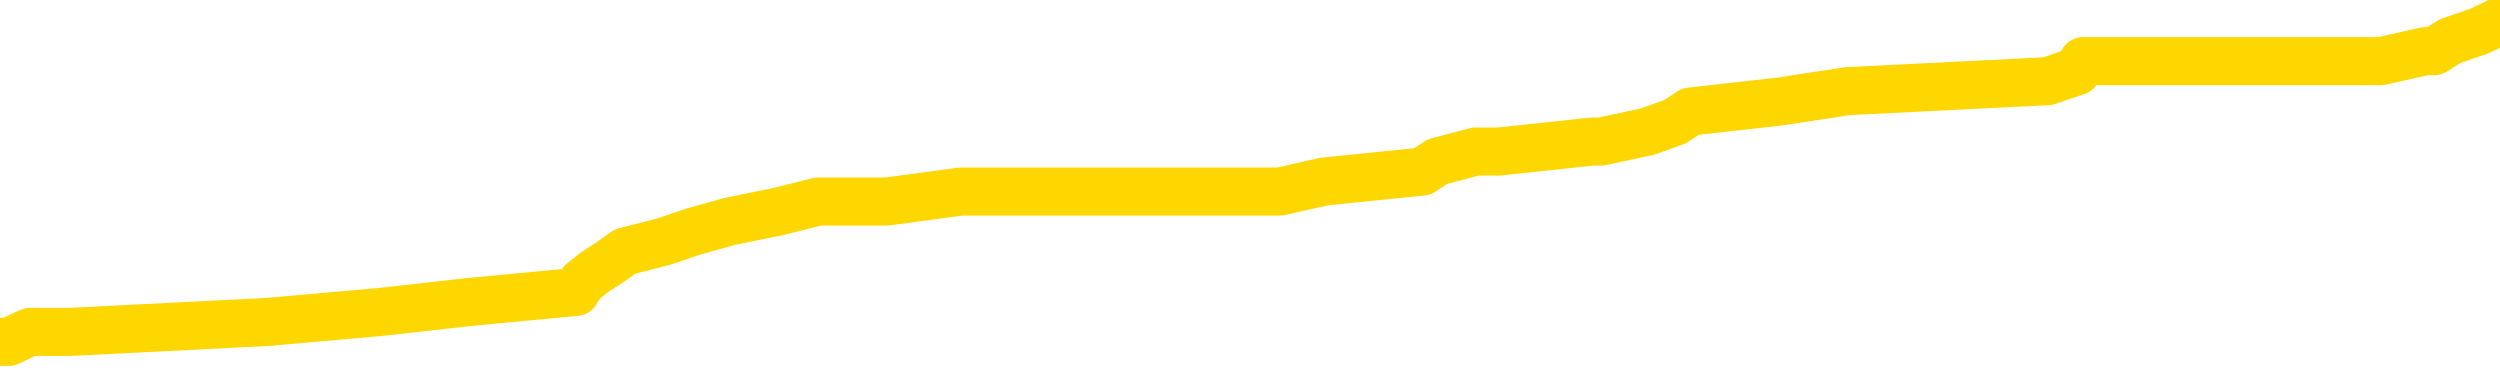 <svg xmlns="http://www.w3.org/2000/svg" version="1.1" viewBox="0 0 6500 1000">
	<path fill="none" stroke="gold" stroke-width="125" stroke-linecap="round" stroke-linejoin="round" d="M0 60441  L-810658 60441 L-810474 60415 L-809984 60363 L-809690 60336 L-809379 60284 L-809145 60258 L-809091 60206 L-809032 60154 L-808879 60128 L-808838 60076 L-808706 60050 L-808413 60024 L-807873 60024 L-807262 59998 L-807214 59998 L-806574 59972 L-806541 59972 L-806015 59972 L-805883 59946 L-805493 59893 L-805164 59841 L-805047 59789 L-804836 59737 L-804119 59737 L-803549 59711 L-803442 59711 L-803267 59685 L-803046 59633 L-802645 59607 L-802619 59555 L-801691 59502 L-801603 59450 L-801521 59398 L-801451 59346 L-801154 59320 L-801002 59268 L-799112 59294 L-799011 59294 L-798749 59294 L-798455 59320 L-798313 59268 L-798065 59268 L-798029 59242 L-797871 59216 L-797407 59164 L-797154 59138 L-796942 59086 L-796691 59059 L-796342 59033 L-795414 58981 L-795321 58929 L-794910 58903 L-793739 58851 L-792550 58825 L-792458 58773 L-792430 58721 L-792164 58669 L-791865 58616 L-791737 58564 L-791699 58512 L-790884 58512 L-790500 58538 L-789440 58564 L-789379 58564 L-789114 59086 L-788642 59581 L-788450 60076 L-788186 60571 L-787849 60545 L-787714 60519 L-787258 60493 L-786515 60467 L-786498 60441 L-786332 60389 L-786264 60389 L-785748 60363 L-784719 60363 L-784523 60336 L-784035 60310 L-783673 60284 L-783264 60284 L-782878 60310 L-781175 60310 L-781077 60310 L-781005 60310 L-780944 60310 L-780759 60284 L-780423 60284 L-779782 60258 L-779705 60232 L-779644 60232 L-779457 60206 L-779378 60206 L-779201 60180 L-779182 60154 L-778952 60154 L-778564 60128 L-777675 60128 L-777636 60102 L-777548 60076 L-777520 60024 L-776512 59998 L-776362 59946 L-776338 59919 L-776205 59893 L-776165 59867 L-774907 59841 L-774849 59841 L-774310 59815 L-774257 59815 L-774210 59815 L-773815 59789 L-773676 59763 L-773476 59737 L-773329 59737 L-773164 59737 L-772888 59763 L-772529 59763 L-771977 59737 L-771332 59711 L-771073 59659 L-770919 59633 L-770518 59607 L-770478 59581 L-770358 59555 L-770296 59581 L-770282 59581 L-770188 59581 L-769895 59555 L-769743 59450 L-769413 59398 L-769335 59346 L-769259 59320 L-769033 59242 L-768966 59190 L-768739 59138 L-768686 59086 L-768522 59059 L-767516 59033 L-767332 59007 L-766781 58981 L-766388 58929 L-765991 58903 L-765141 58851 L-765062 58825 L-764484 58799 L-764042 58799 L-763801 58773 L-763644 58773 L-763243 58721 L-763223 58721 L-762778 58695 L-762372 58669 L-762236 58616 L-762061 58564 L-761925 58512 L-761675 58460 L-760675 58434 L-760593 58408 L-760457 58382 L-760418 58356 L-759529 58330 L-759313 58304 L-758870 58278 L-758752 58252 L-758696 58225 L-758019 58225 L-757919 58199 L-757890 58199 L-756548 58173 L-756142 58147 L-756103 58121 L-755175 58095 L-755076 58069 L-754944 58043 L-754539 58017 L-754513 57991 L-754420 57965 L-754204 57939 L-753793 57887 L-752639 57835 L-752347 57782 L-752319 57730 L-751711 57704 L-751461 57652 L-751441 57626 L-750512 57600 L-750460 57548 L-750338 57522 L-750320 57470 L-750164 57444 L-749989 57391 L-749853 57365 L-749796 57339 L-749688 57313 L-749603 57287 L-749370 57261 L-749295 57235 L-748986 57209 L-748868 57183 L-748699 57157 L-748607 57131 L-748505 57131 L-748482 57105 L-748404 57105 L-748306 57053 L-747940 57027 L-747835 57001 L-747332 56974 L-746880 56948 L-746842 56922 L-746818 56896 L-746777 56870 L-746648 56844 L-746547 56818 L-746106 56792 L-745823 56766 L-745231 56740 L-745101 56714 L-744826 56662 L-744674 56636 L-744520 56610 L-744435 56557 L-744357 56531 L-744172 56505 L-744121 56505 L-744093 56479 L-744014 56453 L-743991 56427 L-743707 56375 L-743104 56323 L-742108 56297 L-741810 56271 L-741076 56245 L-740832 56219 L-740742 56193 L-740165 56167 L-739466 56140 L-738714 56114 L-738395 56088 L-738013 56036 L-737936 56010 L-737301 55984 L-737116 55958 L-737028 55958 L-736898 55958 L-736585 55932 L-736536 55906 L-736394 55880 L-736372 55854 L-735405 55828 L-734859 55802 L-734381 55802 L-734320 55802 L-733996 55802 L-733975 55776 L-733912 55776 L-733702 55750 L-733625 55724 L-733571 55697 L-733548 55671 L-733509 55645 L-733493 55619 L-732736 55593 L-732720 55567 L-731920 55541 L-731768 55515 L-730862 55489 L-730356 55463 L-730127 55411 L-730086 55411 L-729970 55385 L-729794 55359 L-729040 55385 L-728905 55359 L-728741 55333 L-728423 55307 L-728247 55254 L-727225 55202 L-727201 55150 L-726950 55124 L-726737 55072 L-726103 55046 L-725865 54994 L-725833 54942 L-725655 54890 L-725574 54837 L-725484 54811 L-725420 54759 L-724980 54707 L-724956 54681 L-724415 54655 L-724160 54629 L-723665 54603 L-722788 54577 L-722751 54551 L-722698 54525 L-722657 54499 L-722540 54473 L-722263 54446 L-722056 54394 L-721859 54342 L-721836 54290 L-721786 54238 L-721746 54212 L-721668 54186 L-721071 54134 L-721011 54108 L-720907 54082 L-720753 54056 L-720121 54029 L-719440 54003 L-719138 53951 L-718791 53925 L-718593 53899 L-718545 53847 L-718225 53821 L-717597 53795 L-717450 53769 L-717414 53743 L-717356 53717 L-717279 53665 L-717038 53665 L-716950 53639 L-716856 53612 L-716562 53586 L-716428 53560 L-716368 53534 L-716331 53482 L-716059 53482 L-715053 53456 L-714877 53430 L-714826 53430 L-714534 53404 L-714341 53352 L-714008 53326 L-713501 53300 L-712939 53248 L-712925 53195 L-712908 53169 L-712808 53117 L-712693 53065 L-712654 53013 L-712616 52987 L-712551 52987 L-712522 52961 L-712383 52987 L-712091 52987 L-712041 52987 L-711936 52987 L-711671 52961 L-711206 52935 L-711062 52935 L-711007 52883 L-710950 52857 L-710759 52831 L-710394 52805 L-710179 52805 L-709985 52805 L-709927 52805 L-709868 52752 L-709714 52726 L-709444 52700 L-709014 52831 L-708999 52831 L-708922 52805 L-708857 52778 L-708728 52596 L-708705 52570 L-708420 52544 L-708373 52518 L-708318 52492 L-707856 52466 L-707817 52466 L-707776 52440 L-707586 52414 L-707106 52388 L-706619 52362 L-706602 52335 L-706564 52309 L-706308 52283 L-706230 52231 L-706000 52205 L-705984 52153 L-705690 52101 L-705248 52075 L-704801 52049 L-704296 52023 L-704142 51997 L-703856 51971 L-703816 51918 L-703484 51892 L-703263 51866 L-702746 51814 L-702670 51788 L-702422 51736 L-702228 51684 L-702168 51658 L-701391 51632 L-701317 51632 L-701087 51606 L-701070 51606 L-701008 51580 L-700812 51554 L-700348 51554 L-700325 51528 L-700195 51528 L-698895 51528 L-698878 51528 L-698801 51501 L-698707 51501 L-698490 51501 L-698338 51475 L-698159 51501 L-698105 51528 L-697819 51554 L-697779 51554 L-697409 51554 L-696969 51554 L-696786 51554 L-696465 51528 L-696170 51528 L-695724 51475 L-695652 51449 L-695190 51397 L-694752 51371 L-694570 51345 L-693116 51293 L-692984 51267 L-692527 51215 L-692300 51189 L-691914 51137 L-691398 51084 L-690443 51032 L-689649 50980 L-688975 50954 L-688549 50902 L-688238 50876 L-688008 50798 L-687325 50720 L-687312 50641 L-687102 50537 L-687080 50511 L-686906 50459 L-685956 50433 L-685687 50381 L-684872 50355 L-684562 50303 L-684524 50277 L-684467 50224 L-683850 50198 L-683212 50146 L-681586 50120 L-680912 50094 L-680270 50094 L-680192 50094 L-680136 50094 L-680100 50094 L-680072 50068 L-679960 50016 L-679942 49990 L-679920 49964 L-679766 49938 L-679713 49886 L-679635 49860 L-679515 49833 L-679418 49807 L-679300 49781 L-679031 49729 L-678761 49703 L-678744 49651 L-678544 49625 L-678397 49573 L-678170 49547 L-678036 49521 L-677727 49495 L-677667 49469 L-677314 49416 L-676966 49390 L-676865 49364 L-676800 49312 L-676740 49286 L-676356 49234 L-675975 49208 L-675871 49182 L-675611 49156 L-675339 49104 L-675180 49078 L-675148 49052 L-675086 49026 L-674945 49000 L-674761 48973 L-674716 48947 L-674428 48947 L-674412 48921 L-674179 48921 L-674118 48895 L-674080 48895 L-673500 48869 L-673366 48843 L-673343 48739 L-673324 48556 L-673307 48348 L-673291 48139 L-673267 47931 L-673250 47775 L-673229 47592 L-673212 47410 L-673189 47305 L-673173 47201 L-673151 47123 L-673134 47071 L-673085 46993 L-673013 46915 L-672978 46784 L-672955 46680 L-672919 46576 L-672878 46471 L-672841 46419 L-672825 46315 L-672800 46237 L-672763 46185 L-672746 46107 L-672723 46054 L-672706 46002 L-672687 45950 L-672671 45898 L-672642 45820 L-672616 45742 L-672571 45716 L-672554 45664 L-672512 45637 L-672464 45585 L-672393 45533 L-672378 45481 L-672362 45429 L-672300 45403 L-672261 45377 L-672221 45351 L-672055 45325 L-671990 45299 L-671974 45273 L-671930 45221 L-671872 45194 L-671659 45168 L-671626 45142 L-671583 45116 L-671505 45090 L-670968 45064 L-670890 45038 L-670785 44986 L-670697 44960 L-670521 44934 L-670170 44908 L-670014 44882 L-669576 44856 L-669420 44830 L-669290 44804 L-668586 44751 L-668385 44725 L-667424 44673 L-666942 44647 L-666843 44647 L-666750 44621 L-666505 44595 L-666432 44569 L-665989 44517 L-665893 44491 L-665878 44465 L-665862 44439 L-665837 44413 L-665372 44387 L-665155 44360 L-665015 44334 L-664721 44308 L-664633 44282 L-664591 44256 L-664561 44230 L-664389 44204 L-664330 44178 L-664254 44152 L-664173 44126 L-664103 44126 L-663794 44100 L-663709 44074 L-663495 44048 L-663460 44022 L-662777 43996 L-662678 43970 L-662473 43943 L-662426 43917 L-662148 43891 L-662086 43865 L-662069 43813 L-661991 43787 L-661683 43735 L-661658 43709 L-661604 43657 L-661581 43631 L-661459 43605 L-661323 43553 L-661079 43526 L-660953 43526 L-660307 43500 L-660291 43500 L-660266 43500 L-660086 43448 L-660010 43422 L-659918 43396 L-659490 43370 L-659074 43344 L-658681 43292 L-658602 43266 L-658583 43240 L-658220 43214 L-657984 43188 L-657756 43162 L-657442 43136 L-657365 43109 L-657284 43057 L-657106 43005 L-657090 42979 L-656825 42927 L-656745 42901 L-656514 42875 L-656288 42849 L-655973 42849 L-655797 42823 L-655436 42823 L-655045 42797 L-654975 42745 L-654911 42719 L-654771 42666 L-654719 42640 L-654618 42588 L-654116 42562 L-653919 42536 L-653672 42510 L-653487 42484 L-653187 42458 L-653111 42432 L-652945 42380 L-652060 42354 L-652032 42302 L-651909 42249 L-651330 42223 L-651252 42197 L-650539 42197 L-650227 42197 L-650014 42197 L-649997 42197 L-649611 42197 L-649086 42145 L-648639 42119 L-648310 42093 L-648157 42067 L-647831 42067 L-647653 42041 L-647571 42041 L-647365 41989 L-647189 41963 L-646261 41937 L-645371 41911 L-645332 41885 L-645104 41885 L-644725 41859 L-643937 41832 L-643703 41806 L-643627 41780 L-643270 41754 L-642698 41702 L-642431 41676 L-642044 41650 L-641941 41650 L-641771 41650 L-641152 41650 L-640941 41650 L-640633 41650 L-640580 41624 L-640453 41598 L-640399 41572 L-640280 41546 L-639944 41494 L-638985 41468 L-638854 41415 L-638652 41389 L-638021 41363 L-637709 41337 L-637295 41311 L-637268 41285 L-637123 41259 L-636702 41233 L-635370 41233 L-635323 41207 L-635194 41155 L-635178 41129 L-634599 41077 L-634394 41051 L-634364 41025 L-634323 40998 L-634266 40972 L-634228 40946 L-634150 40920 L-634007 40894 L-633553 40868 L-633435 40842 L-633149 40816 L-632777 40790 L-632681 40764 L-632354 40738 L-631999 40712 L-631829 40686 L-631782 40660 L-631673 40634 L-631584 40608 L-631556 40581 L-631480 40529 L-631176 40503 L-631142 40451 L-631071 40425 L-630703 40399 L-630367 40373 L-630287 40373 L-630067 40347 L-629895 40321 L-629868 40295 L-629371 40269 L-628821 40217 L-627941 40191 L-627843 40138 L-627766 40112 L-627491 40086 L-627244 40034 L-627170 40008 L-627108 39956 L-626989 39930 L-626947 39904 L-626837 39878 L-626760 39826 L-626059 39800 L-625814 39774 L-625774 39747 L-625618 39721 L-625019 39721 L-624792 39721 L-624700 39721 L-624224 39721 L-623627 39669 L-623107 39643 L-623086 39617 L-622941 39591 L-622621 39591 L-622079 39591 L-621847 39591 L-621677 39591 L-621190 39565 L-620963 39539 L-620878 39513 L-620532 39487 L-620206 39487 L-619682 39461 L-619355 39435 L-618755 39409 L-618557 39357 L-618505 39330 L-618464 39304 L-618183 39278 L-617499 39226 L-617189 39200 L-617164 39148 L-616973 39122 L-616750 39096 L-616664 39070 L-616000 39018 L-615976 38992 L-615754 38940 L-615424 38913 L-615072 38861 L-614867 38835 L-614635 38783 L-614377 38757 L-614187 38705 L-614140 38679 L-613913 38653 L-613878 38627 L-613722 38601 L-613507 38575 L-613334 38549 L-613243 38523 L-612966 38497 L-612722 38470 L-612407 38444 L-611981 38444 L-611943 38444 L-611460 38444 L-611226 38444 L-611015 38418 L-610788 38392 L-610239 38392 L-609991 38366 L-609157 38366 L-609102 38340 L-609080 38314 L-608922 38288 L-608461 38262 L-608420 38236 L-608080 38184 L-607947 38158 L-607724 38132 L-607152 38106 L-606680 38080 L-606485 38053 L-606293 38027 L-606103 38001 L-606001 37975 L-605633 37949 L-605586 37923 L-605505 37897 L-604212 37871 L-604163 37845 L-603895 37845 L-603750 37845 L-603199 37845 L-603082 37819 L-603001 37793 L-602641 37767 L-602418 37741 L-602136 37715 L-601807 37663 L-601299 37636 L-601187 37610 L-601108 37584 L-600943 37558 L-600649 37558 L-600180 37558 L-599984 37584 L-599933 37584 L-599283 37558 L-599162 37532 L-598708 37532 L-598672 37506 L-598203 37480 L-598093 37454 L-598076 37428 L-597860 37428 L-597679 37402 L-597148 37402 L-596118 37402 L-595919 37376 L-595461 37350 L-594512 37298 L-594413 37272 L-594060 37219 L-593999 37193 L-593984 37167 L-593949 37141 L-593580 37115 L-593460 37089 L-593218 37063 L-593054 37037 L-592867 37011 L-592746 36985 L-591675 36933 L-590817 36907 L-590605 36855 L-590507 36829 L-590333 36776 L-590000 36750 L-589928 36724 L-589871 36698 L-589695 36698 L-589306 36672 L-589071 36646 L-588960 36620 L-588843 36594 L-587862 36568 L-587836 36542 L-587242 36490 L-587210 36490 L-587061 36464 L-586777 36438 L-585865 36438 L-584919 36438 L-584766 36412 L-584663 36412 L-584532 36385 L-584389 36359 L-584362 36333 L-584248 36307 L-584029 36281 L-583348 36255 L-583219 36229 L-582916 36203 L-582676 36151 L-582343 36125 L-581704 36099 L-581362 36047 L-581300 36021 L-581144 36021 L-580223 36021 L-579752 36021 L-579709 36021 L-579696 35995 L-579655 35968 L-579633 35942 L-579606 35916 L-579462 35890 L-579039 35864 L-578704 35864 L-578513 35838 L-578084 35838 L-577896 35812 L-577507 35760 L-576973 35734 L-576601 35708 L-576579 35708 L-576329 35682 L-576211 35656 L-576135 35630 L-575999 35604 L-575960 35578 L-575880 35551 L-575486 35525 L-574990 35499 L-574878 35447 L-574705 35421 L-574397 35395 L-573949 35369 L-573626 35343 L-573484 35291 L-573057 35239 L-572903 35187 L-572848 35135 L-572034 35108 L-572014 35082 L-571643 35056 L-571586 35056 L-570457 35030 L-570389 35030 L-569830 35004 L-569636 34978 L-569499 34952 L-569266 34926 L-568919 34900 L-568884 34848 L-568849 34822 L-568781 34770 L-568432 34744 L-568260 34718 L-567775 34691 L-567759 34665 L-567433 34639 L-567276 34613 L-566135 34561 L-566111 34535 L-565919 34483 L-565725 34457 L-565475 34431 L-565458 34405 L-564438 34379 L-564140 34353 L-564064 34327 L-563928 34274 L-563753 34248 L-563176 34196 L-562960 34170 L-562897 34144 L-562766 34118 L-562729 34066 L-562206 34040 L-562068 44308 L-562053 44308 L-562031 44308 L-562010 44308 L-561783 34014 L-561007 34014 L-560966 34014 L-560598 34014 L-560520 33988 L-560468 33962 L-559794 33936 L-559052 33910 L-558627 33910 L-558179 33884 L-557118 33857 L-556806 33805 L-556396 33805 L-556324 33779 L-555800 33779 L-555705 33779 L-555687 33779 L-555243 33753 L-555057 33701 L-554277 33649 L-553604 33623 L-553192 33545 L-552960 33493 L-552820 33467 L-552738 33414 L-552718 33388 L-552642 33388 L-552514 33362 L-552197 33388 L-551973 33388 L-551648 33362 L-551585 33362 L-551215 33362 L-551182 33362 L-550974 33362 L-550306 33362 L-550229 33362 L-550071 33310 L-549960 33310 L-549634 33284 L-549479 33258 L-549138 33258 L-549081 33206 L-548743 33154 L-548539 33128 L-548486 33076 L-547110 33050 L-546980 33023 L-546547 32997 L-546226 32971 L-545399 32919 L-545275 32893 L-544544 32841 L-544388 32789 L-544348 32763 L-544294 32737 L-544271 32711 L-544157 32685 L-543860 32659 L-543571 32633 L-543516 32606 L-543396 32580 L-543365 32554 L-543266 32528 L-542822 32528 L-542670 32502 L-541835 32502 L-541293 32476 L-540958 32476 L-540942 32450 L-540867 32424 L-540751 32398 L-540556 32372 L-540292 32346 L-539457 32320 L-539361 32294 L-538839 32268 L-538798 32242 L-538698 32216 L-537870 32216 L-537735 32189 L-537396 32189 L-536842 32163 L-536462 32137 L-536300 32111 L-535990 32085 L-535177 32059 L-534871 32033 L-534602 32033 L-534281 32033 L-533960 32059 L-533685 32059 L-532856 32007 L-532761 31981 L-532668 31903 L-532564 31825 L-532177 31746 L-531697 31694 L-531680 31668 L-531562 31642 L-531194 31590 L-531099 31564 L-530265 31512 L-530188 31486 L-529889 31460 L-529798 31434 L-529391 31382 L-529280 31329 L-528581 31303 L-528108 31277 L-528048 31251 L-527829 31199 L-527555 31173 L-527442 31147 L-526415 31121 L-526029 31095 L-526008 31069 L-525676 31043 L-525431 31017 L-524998 30991 L-524888 30965 L-524770 30939 L-524318 30886 L-523728 30860 L-523391 30834 L-521498 30808 L-521385 30756 L-521173 30730 L-519855 30704 L-519748 24840 L-519682 19054 L-519646 13712 L-519584 13712 L-519085 19523 L-518410 25257 L-518388 30548 L-518117 30495 L-517149 30495 L-516460 30469 L-516298 30443 L-515757 30417 L-515667 30391 L-514648 30365 L-513700 30313 L-513335 30339 L-513232 30365 L-512644 30365 L-512584 30365 L-512484 30339 L-512044 30287 L-511936 30261 L-511494 30235 L-510495 30157 L-510238 30078 L-510135 30000 L-510005 29948 L-509639 29896 L-509058 29844 L-509027 29818 L-508711 29792 L-506728 29766 L-506613 29740 L-506545 29740 L-506186 29714 L-504568 29688 L-504390 29688 L-504246 29688 L-503423 29714 L-503370 29740 L-503316 29740 L-502882 29740 L-501901 29766 L-501828 29766 L-500743 29740 L-500530 29740 L-499814 29688 L-499425 29661 L-499206 29609 L-498887 29557 L-498393 29505 L-498265 29479 L-498037 29427 L-497804 29375 L-497745 29349 L-497455 29323 L-497183 29271 L-496153 29244 L-494488 29218 L-494069 29192 L-493932 29166 L-493776 29166 L-493471 29140 L-493242 29088 L-493084 29062 L-492925 29010 L-492756 28958 L-492708 28932 L-492655 28906 L-492633 28906 L-492247 28880 L-491997 28880 L-491727 28880 L-491566 28880 L-491476 28880 L-489818 28880 L-489652 28906 L-489273 28880 L-488813 28880 L-488203 28827 L-487110 28801 L-486679 28775 L-486647 28749 L-486585 28723 L-486568 28697 L-484864 28671 L-484822 28645 L-484355 28619 L-484169 28593 L-484136 28541 L-483541 28515 L-483491 28489 L-483169 28463 L-483118 28437 L-482907 28410 L-482889 28384 L-482623 28332 L-482570 28306 L-482101 28280 L-481591 28228 L-481513 28228 L-481218 28202 L-481202 28176 L-481163 28150 L-481092 28124 L-480935 28098 L-479989 28098 L-479932 28098 L-479411 28098 L-479219 28072 L-479118 28072 L-478892 28046 L-478382 28046 L-477994 28749 L-477925 28749 L-477576 28723 L-477220 28697 L-476091 27941 L-476039 27889 L-475813 27863 L-475779 27837 L-475654 27785 L-475556 27785 L-475291 27785 L-474551 27811 L-473972 27811 L-473679 27811 L-472973 27811 L-472794 27785 L-472771 27785 L-472135 27759 L-471824 27733 L-471427 27733 L-471398 27707 L-471377 27681 L-471223 27655 L-470538 27655 L-470521 27655 L-470181 27655 L-469909 27629 L-469871 27603 L-469815 27550 L-469793 27524 L-469721 27498 L-469389 27472 L-469283 27446 L-469255 27394 L-469056 27368 L-468904 27342 L-468036 27316 L-467473 27264 L-467457 27264 L-467356 27238 L-467254 27264 L-467107 27264 L-467029 27264 L-466991 27238 L-466936 27212 L-466862 27186 L-466717 27160 L-466236 27160 L-465831 27133 L-464965 27160 L-464945 27160 L-464687 27160 L-464610 27160 L-464581 27133 L-464571 27081 L-464554 27055 L-464261 27029 L-464221 27003 L-464149 26977 L-464076 26951 L-463871 26925 L-463711 26847 L-463409 26769 L-463332 26664 L-463315 26586 L-463099 26534 L-462867 26534 L-462758 26560 L-462388 26586 L-462230 26586 L-461998 26586 L-461830 26586 L-461684 26560 L-461552 26534 L-460277 26482 L-459873 26430 L-459812 26404 L-459696 26352 L-459271 26326 L-459255 26273 L-459193 26247 L-458920 26195 L-458807 26169 L-458525 26117 L-458248 26091 L-457823 26039 L-457800 26013 L-457722 25987 L-457597 25961 L-457010 25935 L-456619 25909 L-456283 25882 L-455694 25856 L-455592 25856 L-455421 25830 L-455285 25830 L-454458 25804 L-453272 25778 L-453236 25752 L-453181 25752 L-452960 25726 L-452755 25726 L-452600 25726 L-452344 25700 L-452267 25674 L-451725 25648 L-451688 25622 L-451439 25596 L-451052 25570 L-450226 25544 L-449868 25518 L-449558 25518 L-449300 25492 L-449076 25465 L-448670 25439 L-448553 25413 L-448370 25387 L-448317 25387 L-448128 25361 L-447957 25335 L-447929 25309 L-447648 25283 L-447338 25257 L-447200 25231 L-446890 25205 L-446696 25205 L-446681 25179 L-445961 25179 L-445828 25127 L-445530 25101 L-445440 25075 L-444839 25075 L-444801 25048 L-444722 25022 L-444102 24996 L-443950 24944 L-443910 24918 L-443599 24892 L-443407 24866 L-443214 24814 L-443159 24762 L-442850 24736 L-442798 24710 L-442743 24736 L-442717 24736 L-442593 24736 L-441782 24710 L-441706 24684 L-441165 24658 L-440896 24632 L-440237 24605 L-439329 24579 L-439088 24553 L-438555 24527 L-438338 24501 L-437231 24527 L-437181 24527 L-436405 24527 L-435857 24501 L-435746 24475 L-435593 24423 L-435538 24397 L-435373 24371 L-434995 24345 L-434548 24319 L-434493 24293 L-434339 24267 L-433659 24241 L-433439 24215 L-432921 24188 L-432072 24136 L-432056 24110 L-430265 24084 L-429710 24058 L-429593 24032 L-428587 24006 L-428551 23980 L-428318 23980 L-428226 23980 L-428186 23980 L-427854 23954 L-427502 23928 L-427237 23876 L-426950 23850 L-426639 23798 L-426385 23745 L-426291 23719 L-425801 23693 L-425594 23667 L-425028 23641 L-424914 23667 L-424563 23641 L-424511 23641 L-424471 23641 L-423868 23589 L-423134 23537 L-422553 23485 L-422317 23433 L-421777 23354 L-421624 23302 L-421122 23276 L-420913 23224 L-420890 23224 L-420831 23198 L-419868 23198 L-419691 23172 L-419249 23146 L-419225 23094 L-419070 23068 L-418988 23068 L-418838 23094 L-418191 23094 L-418141 23068 L-417021 23042 L-416037 23016 L-415976 22990 L-415255 22964 L-414390 22937 L-414011 22911 L-413792 22911 L-413033 22885 L-412981 22859 L-412672 22807 L-411820 22807 L-411627 22781 L-411450 22755 L-411226 22755 L-411099 22729 L-410907 22729 L-410675 22703 L-410505 22729 L-410219 22703 L-409939 22703 L-409856 22677 L-409686 22651 L-409669 22599 L-409515 22573 L-409476 22547 L-408701 22520 L-408624 22520 L-408392 22468 L-407965 22442 L-407620 22416 L-407036 22390 L-406768 22390 L-406509 22390 L-406379 22338 L-406363 22312 L-406249 22286 L-406225 22260 L-405991 22234 L-405955 22208 L-404639 22208 L-404583 22182 L-403904 22130 L-403332 22130 L-403206 22130 L-403053 22130 L-402976 22130 L-402664 22077 L-402392 22051 L-402302 21999 L-402201 21999 L-401273 21973 L-401197 21973 L-400833 21973 L-400808 21947 L-400772 21921 L-399996 21869 L-399904 21843 L-399764 21817 L-399362 21791 L-399101 21791 L-398857 21817 L-398643 21791 L-398563 21791 L-398486 21791 L-398410 21791 L-398223 21817 L-398157 21817 L-397907 21817 L-397852 21791 L-397714 21765 L-397635 21713 L-397522 21686 L-397298 21660 L-397134 21634 L-397093 21608 L-396924 21582 L-396553 21556 L-396538 21530 L-396422 21504 L-395701 21478 L-395665 21452 L-395532 21452 L-395184 21426 L-394773 21426 L-394736 21426 L-394658 21400 L-394620 21374 L-394255 21348 L-394051 21322 L-394036 21296 L-393691 21270 L-393342 21270 L-393016 21270 L-392915 21243 L-392762 21243 L-392567 21217 L-392336 21217 L-392243 21217 L-392088 21217 L-392011 21217 L-391970 21191 L-391856 21165 L-391833 21139 L-391582 21139 L-391444 21087 L-390866 21009 L-390038 20957 L-389550 20905 L-389428 20879 L-389390 20853 L-389377 20826 L-389225 20774 L-389124 20722 L-388891 20696 L-388501 20644 L-388196 20618 L-388181 20592 L-388010 20566 L-387771 20514 L-387175 20514 L-386571 20488 L-386532 20488 L-386491 20488 L-386338 20462 L-386285 20436 L-386222 20409 L-386154 20383 L-386100 20331 L-386074 20305 L-386028 20279 L-385933 20227 L-385796 20201 L-385643 20175 L-385511 20149 L-385470 20149 L-385434 20123 L-385372 20097 L-385099 20045 L-384784 20019 L-384743 19966 L-384658 19940 L-384481 19914 L-384244 19888 L-383886 19862 L-383856 19836 L-383287 19810 L-383164 19784 L-382928 19758 L-382905 19758 L-382624 19732 L-382339 19732 L-382083 19732 L-381511 19706 L-381214 19680 L-381138 19654 L-380439 19628 L-380362 19602 L-380327 19575 L-380300 19549 L-380249 19497 L-380055 19471 L-379915 19419 L-379879 19393 L-379839 19367 L-379243 19341 L-379011 19315 L-378727 19497 L-378673 19654 L-378599 19836 L-378521 19992 L-378285 19940 L-378041 19914 L-377905 19888 L-377799 19862 L-377719 19836 L-377332 19784 L-377205 19758 L-377052 19732 L-377015 19706 L-376869 19680 L-376647 19654 L-376473 19628 L-376404 19602 L-375583 19549 L-375567 19549 L-375272 19523 L-374484 19497 L-374174 19497 L-374028 19471 L-373800 19445 L-373599 19393 L-372662 19367 L-372626 19341 L-372603 19315 L-372562 19263 L-372294 19237 L-371697 19211 L-371633 19185 L-371598 19158 L-371581 19132 L-370886 19132 L-370685 19132 L-370653 19132 L-370319 19132 L-370212 19106 L-369587 19054 L-369083 19028 L-369045 18976 L-368603 18976 L-368507 18950 L-368348 18950 L-368035 18950 L-368023 18950 L-367583 18976 L-367101 19002 L-366972 19002 L-366652 19002 L-366583 18976 L-366279 18976 L-366103 18950 L-365910 18924 L-365667 18872 L-365469 18820 L-365444 18768 L-364865 18741 L-364795 18715 L-364386 18689 L-364331 18663 L-364285 18637 L-363921 18611 L-363775 18585 L-363570 18559 L-363473 18559 L-363318 18533 L-363257 18507 L-363109 18455 L-363009 18429 L-362452 18429 L-362429 18481 L-362257 18507 L-361715 18533 L-361655 18533 L-361601 18481 L-361572 18429 L-361501 18403 L-361484 18351 L-361421 18324 L-361385 18272 L-361230 18246 L-360904 18220 L-360338 18194 L-360324 18168 L-360262 18116 L-360160 18064 L-360114 18064 L-359871 18038 L-359449 18038 L-359294 18038 L-357553 17986 L-357011 17960 L-356068 17934 L-355658 17908 L-355117 17855 L-354921 17829 L-354752 17803 L-354456 17777 L-354342 17751 L-354327 17751 L-354172 17725 L-354032 17699 L-353955 17647 L-353824 17647 L-353476 17647 L-353105 17673 L-352507 17673 L-352331 17673 L-352175 17647 L-351906 17621 L-351754 17621 L-351463 17699 L-351440 17751 L-351357 17803 L-351129 17855 L-350430 17829 L-350303 17803 L-349872 17777 L-349777 17751 L-348573 17751 L-348523 17725 L-348230 17725 L-347827 17699 L-347551 17647 L-347532 17621 L-347414 17595 L-347338 17569 L-347156 17543 L-346676 17517 L-346225 17464 L-345815 17438 L-345784 17412 L-345366 17386 L-345252 17386 L-345134 17386 L-345119 17386 L-344924 17360 L-344903 17308 L-344670 17282 L-344227 17256 L-343908 17204 L-343443 17204 L-343278 17178 L-343123 17152 L-342967 17152 L-342513 17152 L-342194 17152 L-342139 17178 L-341768 17178 L-341731 17204 L-341404 17204 L-341287 17178 L-341189 17152 L-340863 17100 L-340476 17074 L-340215 17047 L-339856 16995 L-339600 16969 L-337430 16943 L-337380 16917 L-337358 16891 L-336946 16891 L-336885 16891 L-336815 16917 L-336584 16917 L-336273 16891 L-335970 16839 L-335926 16813 L-335618 16787 L-335485 16761 L-335268 16735 L-334556 16709 L-334401 16709 L-334262 16683 L-334114 16683 L-334093 16683 L-333898 16657 L-333873 16630 L-333782 16604 L-333760 16578 L-333744 16552 L-333643 16526 L-332715 16500 L-332257 16500 L-331165 16448 L-330742 16448 L-330339 16422 L-330300 16396 L-330046 16370 L-329272 16318 L-329255 16292 L-329231 16266 L-329038 16240 L-328302 16213 L-328032 16187 L-327992 16161 L-327593 16109 L-327568 16083 L-326779 16057 L-326099 16031 L-324728 16005 L-324458 15979 L-324409 15953 L-323872 15901 L-323839 15875 L-323737 15823 L-323413 15796 L-323334 15770 L-323065 15770 L-322152 15744 L-322013 15744 L-321765 15692 L-321219 15692 L-320797 15666 L-320604 15640 L-320589 15640 L-320451 15588 L-320357 15562 L-320230 15536 L-319970 15510 L-319945 15458 L-319853 15432 L-319543 15406 L-319483 15379 L-319366 15379 L-319016 15379 L-318206 15379 L-317974 15327 L-317145 15327 L-316913 15275 L-316697 15249 L-316178 15249 L-315540 15223 L-315124 15197 L-314801 15171 L-314321 15145 L-313895 15145 L-313834 15119 L-313485 15119 L-313445 15093 L-313431 15067 L-313332 15015 L-313286 15015 L-312801 14989 L-311999 14989 L-311665 14989 L-310584 14962 L-310104 14936 L-310081 14910 L-309941 14884 L-309385 14858 L-308688 14832 L-308379 14806 L-308157 14780 L-308053 14754 L-307950 14702 L-307279 14676 L-307185 14650 L-307163 14650 L-307086 14624 L-306908 14624 L-306736 14624 L-306555 14598 L-306542 14572 L-306465 14545 L-306301 14519 L-305786 14493 L-305770 14467 L-305630 14467 L-305267 14441 L-305243 14441 L-305113 14415 L-305088 14389 L-304726 14363 L-304200 14311 L-304107 14285 L-303891 14233 L-303797 14207 L-303773 14181 L-303309 14155 L-303231 14155 L-302830 14129 L-302379 14129 L-301127 14102 L-301089 14076 L-300657 14050 L-300624 14024 L-299905 13998 L-299729 13972 L-299593 13946 L-299287 13920 L-299232 13894 L-299207 13842 L-299191 13790 L-299016 13764 L-298826 13738 L-298319 13738 L-297945 13529 L-297607 13295 L-297568 13086 L-296849 12904 L-296755 12878 L-296717 12851 L-296175 12851 L-296152 12825 L-295749 12799 L-295324 12773 L-295053 12773 L-294873 12747 L-294627 12695 L-294604 12669 L-294547 12617 L-293931 12591 L-293428 12565 L-293041 12565 L-292422 12591 L-292206 12591 L-292051 12617 L-290758 12565 L-290659 12539 L-290217 12487 L-289885 12461 L-289585 12408 L-289343 12382 L-288608 12330 L-288029 12304 L-287199 12278 L-287099 12252 L-286541 12226 L-286403 12200 L-284761 12174 L-284700 12174 L-284607 12174 L-283640 12174 L-283462 12148 L-283175 12148 L-282957 12148 L-282879 12122 L-282608 12122 L-282492 12096 L-282339 12070 L-282029 12044 L-281951 12017 L-281860 12017 L-281782 11991 L-281666 11991 L-281487 11965 L-281395 11939 L-281357 11913 L-280854 11913 L-280635 11887 L-280506 11887 L-280351 11861 L-280296 11835 L-280171 11835 L-279786 11809 L-279278 11783 L-279206 11757 L-278725 11731 L-278648 11705 L-278548 11705 L-278315 11679 L-277850 11679 L-277620 11679 L-277604 11679 L-277372 11679 L-277217 11679 L-277155 11679 L-276962 11653 L-276691 11600 L-275940 11574 L-274987 11574 L-274951 11548 L-274726 11548 L-274286 11548 L-274005 11496 L-273657 11470 L-272588 11444 L-271660 11444 L-271529 11444 L-271483 11444 L-271413 11418 L-271258 11418 L-271181 11366 L-271007 11314 L-270573 11262 L-270369 11236 L-270308 11183 L-269726 11157 L-269572 11105 L-269456 11079 L-269415 11053 L-269246 11027 L-269109 11001 L-268898 10949 L-268821 10923 L-268797 10897 L-268589 10845 L-268179 10819 L-268154 10793 L-267931 10767 L-267786 10740 L-267751 10714 L-267738 10688 L-267715 10662 L-267482 10636 L-267296 10610 L-267079 10584 L-267054 10558 L-266365 10532 L-266261 10506 L-266225 10480 L-266205 10454 L-266011 10428 L-265957 10402 L-265841 10350 L-265759 10350 L-265648 10323 L-265334 10297 L-264874 10271 L-264619 10245 L-264385 10193 L-264255 10167 L-263903 10141 L-263843 10115 L-263691 10089 L-263119 10037 L-263032 10011 L-262879 9959 L-262583 9906 L-262213 9854 L-261910 9802 L-261833 9776 L-261428 9750 L-261260 9750 L-261116 9750 L-260576 9750 L-260515 9750 L-260500 9698 L-260333 9672 L-260128 9646 L-260053 9646 L-259960 9620 L-259550 9594 L-259535 9568 L-259511 9568 L-259318 9542 L-259241 9776 L-259071 10011 L-259009 10219 L-258993 10454 L-258479 10428 L-258257 10402 L-257638 10350 L-257385 10323 L-257191 10297 L-257152 10271 L-257078 10271 L-257013 10271 L-256362 10271 L-256324 10297 L-256149 10297 L-256084 10297 L-255409 10297 L-255020 10245 L-254759 10219 L-254521 10193 L-254443 10141 L-254428 10089 L-254225 10063 L-253855 10011 L-253629 9985 L-252994 9959 L-252974 9959 L-252587 9933 L-252493 9933 L-252435 9906 L-252159 9880 L-251849 9880 L-251772 9854 L-250921 9880 L-250578 10011 L-250141 10167 L-249707 10297 L-249212 10428 L-249063 10402 L-248794 10428 L-247556 10454 L-247500 10506 L-245736 10532 L-245546 10506 L-244536 10480 L-244385 10454 L-244009 10506 L-243688 10558 L-243083 10610 L-243013 10662 L-242836 10636 L-242007 10610 L-241869 10584 L-241482 10558 L-241298 10532 L-241254 10506 L-241134 10480 L-240924 10454 L-240477 10402 L-240128 10376 L-239996 10350 L-239587 10323 L-239237 10323 L-238952 10297 L-238758 10271 L-238604 10271 L-238440 10245 L-238372 10219 L-238272 10219 L-238038 10193 L-237922 10193 L-237869 10167 L-237327 10167 L-236862 10141 L-235680 10141 L-235547 10141 L-235522 10141 L-235470 10141 L-234802 10141 L-233767 10089 L-233574 10063 L-233394 10037 L-233242 10037 L-233202 10011 L-233187 10011 L-233125 9985 L-232800 9959 L-231639 9933 L-231446 9906 L-231269 9880 L-230155 9854 L-229295 9828 L-229189 9828 L-228715 9802 L-228522 9802 L-226201 9776 L-226123 9750 L-226002 9698 L-225968 9672 L-225930 9620 L-225836 9542 L-225620 9489 L-225039 9437 L-224653 9411 L-223880 9385 L-223802 9359 L-223104 9359 L-222563 9359 L-222522 9333 L-222392 9333 L-221928 9307 L-221889 9281 L-221755 9255 L-221386 9229 L-221357 9203 L-221207 9203 L-220806 9177 L-218982 9203 L-218175 9177 L-217456 9177 L-217440 9177 L-217126 9125 L-216564 9099 L-216063 9072 L-215544 9046 L-215523 9020 L-213779 8994 L-213610 8968 L-213414 8942 L-212520 8916 L-212002 8864 L-211791 8838 L-211533 8812 L-210824 8786 L-209873 8760 L-209215 8734 L-209176 8682 L-208889 8655 L-208807 8629 L-208712 8629 L-208580 8603 L-208502 8603 L-207767 8603 L-207430 8577 L-207380 8603 L-207125 8603 L-206839 8577 L-206413 8577 L-205833 8551 L-205574 8551 L-205422 8525 L-205175 8525 L-205137 8525 L-204339 8499 L-204302 8473 L-204125 8473 L-203715 8421 L-203487 8421 L-203410 8421 L-203279 8421 L-203163 8395 L-202815 8369 L-202752 8343 L-202599 8317 L-201858 8291 L-201747 8265 L-201577 8238 L-201538 8212 L-201243 8212 L-200842 8212 L-200665 8212 L-200571 8212 L-200261 8186 L-199460 8160 L-199002 8108 L-198482 8082 L-197993 8056 L-197297 8030 L-196251 8004 L-195982 8004 L-195928 7978 L-195768 7978 L-195516 7978 L-195270 7952 L-195191 7926 L-194977 7874 L-194665 7848 L-194201 7795 L-194187 7769 L-193891 7769 L-193877 7743 L-192886 7717 L-192214 7691 L-191879 7639 L-191263 7639 L-191126 7613 L-190487 7587 L-190357 7561 L-189406 7509 L-189306 7457 L-188747 7431 L-188338 7431 L-187910 7431 L-187819 7405 L-186984 7405 L-186620 7405 L-186581 7431 L-186449 7457 L-186272 7457 L-186055 7457 L-186002 7431 L-185845 7378 L-185592 7352 L-184492 7326 L-184414 7300 L-184195 7274 L-184064 7222 L-184028 7196 L-183834 7170 L-183735 7144 L-183251 7118 L-182967 7092 L-182806 7066 L-182711 7014 L-182440 6988 L-182170 6961 L-182154 6857 L-182016 6779 L-181877 6701 L-181551 6597 L-181242 6544 L-181201 6518 L-181125 6466 L-181010 6440 L-180159 6388 L-179833 6362 L-179502 6336 L-179369 6336 L-179153 6336 L-179136 6336 L-178456 6336 L-178363 6284 L-178339 6258 L-178324 6206 L-178285 6180 L-177873 6127 L-177604 6101 L-177564 6075 L-177195 6075 L-176986 6049 L-175903 6049 L-175887 6023 L-175858 5997 L-175838 5997 L-175461 5945 L-175206 5919 L-174958 5867 L-174818 5815 L-174686 5789 L-174354 5763 L-174262 5737 L-174201 5710 L-173642 5684 L-173581 5658 L-173425 5632 L-173231 5606 L-173039 5580 L-173023 5554 L-172985 5528 L-172946 5502 L-172675 5476 L-172552 5450 L-172520 5424 L-172420 5424 L-172264 5424 L-172123 5424 L-171839 5398 L-171514 5398 L-170818 5372 L-170795 5372 L-170286 5372 L-169440 5372 L-169077 5346 L-168922 5320 L-168318 5320 L-168148 5320 L-168087 5320 L-168032 5293 L-166977 5267 L-166958 5267 L-166052 5267 L-166031 5267 L-165864 5241 L-165622 5241 L-165572 5215 L-165517 5163 L-165379 5137 L-165340 5111 L-164412 5085 L-164356 5085 L-164235 5085 L-164163 5085 L-164047 5085 L-163869 5111 L-162886 5085 L-162747 5085 L-162629 5033 L-162335 4981 L-162087 4955 L-162051 4929 L-161996 4955 L-161974 4955 L-161841 4955 L-161762 4955 L-161625 4929 L-161002 4929 L-160835 4903 L-160371 4903 L-160194 4850 L-160178 4824 L-160118 4798 L-160001 4772 L-159519 4746 L-158823 4720 L-158450 4694 L-158281 4668 L-157315 4642 L-157160 4616 L-156982 4616 L-156890 4590 L-156634 4590 L-156464 4590 L-155817 4564 L-155806 4564 L-155226 4538 L-155087 4538 L-155032 4486 L-154297 4459 L-154258 4433 L-154181 4433 L-153539 4407 L-152764 4407 L-152672 4381 L-152623 4381 L-152608 4355 L-152572 4355 L-152556 4303 L-152493 4277 L-152476 4251 L-152456 4251 L-152302 4225 L-152263 4199 L-152247 4173 L-152208 4147 L-152068 4121 L-151992 4095 L-151627 4069 L-151279 4043 L-150506 4016 L-149903 3990 L-149707 3964 L-149477 3964 L-149339 3938 L-148701 3938 L-148412 3912 L-148390 3912 L-147930 3886 L-147697 3886 L-147642 3860 L-147604 3834 L-147101 3808 L-146551 3782 L-145763 3756 L-144640 3756 L-143745 3730 L-143657 3730 L-143358 3704 L-143286 3678 L-143170 3652 L-141993 3626 L-141645 3599 L-141623 3573 L-141104 3547 L-140957 3521 L-140849 3495 L-140639 3469 L-140485 3443 L-140462 3417 L-140268 3391 L-140191 3365 L-140048 3339 L-139247 3313 L-139101 3287 L-138821 3261 L-138644 3235 L-138334 3209 L-137522 3182 L-136594 3182 L-135002 3156 L-134759 3130 L-134118 3104 L-133922 3078 L-133844 3052 L-133327 3026 L-133095 3026 L-133072 3000 L-132940 3000 L-132601 2974 L-132590 2948 L-132373 2922 L-132336 2896 L-131795 2870 L-131266 2818 L-131198 2792 L-130905 2765 L-130357 2713 L-130322 2687 L-130269 2661 L-130170 2609 L-129938 2609 L-129358 2609 L-129260 2635 L-129186 2635 L-128854 2609 L-128104 2583 L-128065 2557 L-127385 2557 L-127230 2557 L-126904 2531 L-126688 2505 L-126457 2505 L-126160 2479 L-125914 2453 L-125563 2427 L-125510 2401 L-124750 2375 L-124057 2322 L-123707 2270 L-123243 2244 L-122609 2218 L-122200 2192 L-122123 2218 L-121697 2218 L-121054 2192 L-120885 2192 L-120143 2166 L-119956 2140 L-119660 2114 L-119088 2088 L-119063 2062 L-118044 2062 L-117557 2036 L-117464 2036 L-117403 2010 L-117114 1984 L-116829 1958 L-116767 1931 L-116587 1931 L-115876 1905 L-115700 1879 L-115502 1853 L-115350 1827 L-115258 1801 L-115197 1775 L-114655 1775 L-114344 1749 L-114252 1697 L-114175 1645 L-113608 1619 L-113517 1619 L-113262 1567 L-112935 1514 L-112898 1436 L-112743 1358 L-112511 1332 L-112189 1306 L-111057 1280 L-110857 1254 L-110332 1228 L-110087 1228 L-109841 1202 L-109761 1176 L-109742 1124 L-109665 1097 L-109609 1045 L-109532 1019 L-109493 993 L-109314 941 L-109277 915 L-109046 889 L-107808 863 L-107481 837 L-107442 785 L-106660 759 L-106513 733 L-105522 707 L-105315 707 L-104889 707 L-104762 707 L-104357 733 L-104270 707 L-103613 681 L-102905 654 L-102297 628 L-102104 602 L-101871 550 L-101252 524 L-100957 472 L-100517 446 L-100362 420 L-100207 394 L-99451 342 L-99101 316 L-98699 316 L-98660 290 L-97654 290 L-97334 290 L-97088 264 L-96388 211 L-96314 185 L-96002 159 L-94922 133 L-94730 107 L-94497 107 L-94302 81 L-93802 55 L-93048 55 L-92934 55 L-92734 55 L-92693 29 L-92600 3 L-92287 -22 L-92199 -48 L-92083 -74 L-91765 -74 L-91696 -100 L-91671 -126 L-91309 -152 L-91270 -179 L-91054 -205 L-90551 -179 L-89948 -152 L-89737 -100 L-89584 -74 L-89546 -74 L-89502 -126 L-89467 -152 L-89334 -179 L-88925 -205 L-88554 -231 L-88501 -257 L-88485 -283 L-88406 -309 L-87996 -335 L-87842 -361 L-87827 -413 L-87787 -439 L-87609 -491 L-87533 -517 L-87301 -543 L-86511 -569 L-86434 -569 L-85699 -622 L-85543 -648 L-85304 -700 L-85242 -752 L-85157 -778 L-85134 -830 L-85016 -882 L-85002 -934 L-84940 -986 L-84903 -1013 L-84808 -1039 L-84786 -1039 L-84670 -1065 L-84437 -1091 L-84267 -1143 L-83447 -1143 L-83046 -1169 L-82890 -1169 L-82386 -1169 L-82271 -1169 L-81675 -1169 L-81301 -1195 L-81249 -1195 L-81055 -1221 L-80359 -1221 L-80320 -1247 L-80176 -1247 L-79950 -1273 L-79689 -1299 L-79315 -1325 L-78889 -1351 L-78760 -1377 L-78740 -1430 L-78247 -1430 L-77550 -1456 L-77319 -1430 L-77165 -1430 L-76196 -1430 L-75972 -1403 L-75694 -1403 L-75678 -1430 L-75152 -1456 L-74623 -1482 L-74475 -1508 L-74455 -1534 L-73914 -1560 L-73604 -1586 L-73486 -1638 L-73295 -1690 L-73158 -1742 L-72831 -1768 L-72714 -1794 L-72405 -1794 L-71979 -1820 L-71923 -1820 L-71690 -1794 L-71593 -1794 L-71460 -1794 L-71164 -1794 L-71050 -1820 L-70686 -1847 L-70373 -1847 L-69890 -1873 L-69720 -1899 L-69472 -1925 L-69256 -1951 L-68730 -1977 L-68543 -2029 L-68188 -2055 L-67553 -2081 L-67398 -2133 L-66657 -2159 L-66238 -2185 L-66058 -2211 L-65981 -2211 L-65850 -2237 L-65557 -2264 L-65516 -2290 L-65286 -2290 L-65093 -2316 L-64838 -2316 L-64412 -2342 L-64303 -2368 L-63684 -2368 L-63503 -2368 L-62291 -2368 L-61644 -2342 L-61493 -2342 L-61456 -2342 L-61324 -2342 L-61223 -2368 L-61207 -2394 L-61125 -2420 L-60914 -2446 L-60797 -2472 L-60434 -2498 L-60062 -2524 L-59366 -2550 L-58963 -2576 L-58858 -2602 L-58840 -2628 L-57896 -2654 L-57701 -2707 L-57549 -2733 L-57493 -2785 L-56737 -2785 L-56720 -2733 L-56231 -2707 L-56100 -2654 L-55907 -2654 L-55017 -2681 L-54978 -2707 L-54940 -2733 L-54863 -2759 L-54824 -2759 L-54747 -2785 L-54663 -2811 L-54398 -2837 L-54166 -2863 L-54104 -2889 L-53624 -2915 L-53287 -2915 L-53176 -2941 L-52982 -2967 L-52806 -2993 L-52747 -2993 L-52710 -3019 L-52441 -3045 L-51743 -3097 L-51690 -3150 L-51396 -3202 L-50994 -3254 L-50429 -3280 L-49556 -3306 L-49252 -3332 L-49214 -3358 L-49091 -3384 L-48492 -3410 L-48363 -3436 L-48163 -3462 L-48125 -3488 L-47511 -3514 L-47333 -3541 L-47318 -3593 L-47100 -3619 L-47022 -3671 L-46714 -3671 L-46583 -3697 L-46351 -3697 L-46016 -3697 L-45925 -3723 L-45824 -3749 L-45786 -3775 L-45243 -3775 L-45051 -3801 L-44510 -3827 L-44084 -3853 L-43952 -3853 L-43890 -3853 L-43659 -3853 L-43643 -3853 L-43154 -3827 L-43074 -3827 L-43056 -3827 L-41663 -3801 L-41528 -3801 L-41414 -3827 L-40779 -3853 L-40640 -3879 L-40522 -3905 L-40368 -3958 L-40331 -3984 L-40253 -4010 L-40199 -3984 L-39207 -3984 L-39170 -4010 L-39037 -4010 L-38977 -4062 L-38878 -4088 L-38587 -4114 L-38574 -4140 L-38264 -4140 L-38164 -4114 L-37699 -4140 L-37645 -1377 L-37503 1358 L-37375 4121 L-37143 6883 L-36574 6857 L-36485 6831 L-36462 6831 L-36175 6805 L-35492 6779 L-35415 6753 L-35379 6727 L-35363 6701 L-35163 6675 L-34743 6623 L-34472 6623 L-33599 6597 L-33306 6597 L-33195 6597 L-32461 6571 L-32334 6544 L-31974 6518 L-31722 6518 L-30850 6492 L-30681 6492 L-30620 6466 L-30565 6440 L-30217 6414 L-30194 6388 L-29985 6362 L-29844 6336 L-29714 6310 L-29591 6284 L-29468 6258 L-29231 6232 L-28940 6206 L-28281 6180 L-28259 6154 L-28104 6127 L-27987 6101 L-27023 6075 L-26967 6049 L-26734 6023 L-26712 5997 L-26386 5971 L-26270 5971 L-26231 5945 L-25729 5945 L-25430 5919 L-25318 5893 L-24776 5867 L-23717 5841 L-23091 5815 L-22919 5789 L-22671 5763 L-22415 5737 L-22284 5710 L-22263 5684 L-21595 5658 L-20699 5632 L-20653 5606 L-20583 5580 L-20467 5580 L-20246 5554 L-20056 5554 L-20016 5528 L-19824 5502 L-19165 5502 L-18548 5476 L-18509 5632 L-17913 5789 L-17851 5919 L-16729 6049 L-16674 6049 L-16553 6023 L-16288 5997 L-16224 5997 L-15955 5997 L-15879 5971 L-15663 5971 L-15180 5945 L-14910 5919 L-14779 5919 L-14547 5867 L-14522 5789 L-14507 5684 L-14484 5554 L-14469 5424 L-14445 5293 L-14431 5137 L-14407 4981 L-14392 4824 L-14369 4694 L-14354 4564 L-14331 4433 L-14315 4355 L-14287 4277 L-14269 4173 L-14251 4121 L-14215 4043 L-14175 3990 L-14160 3938 L-14135 3860 L-14083 3808 L-14058 3756 L-13981 3704 L-13944 3678 L-13928 3626 L-13865 3573 L-13850 3521 L-13805 3443 L-13734 3391 L-13695 3365 L-13671 3313 L-13619 3261 L-13593 3235 L-13578 3209 L-13516 3182 L-13479 3156 L-13402 3130 L-13387 3104 L-13359 3052 L-13286 3026 L-13246 3000 L-13093 2948 L-12976 2922 L-12922 2896 L-12840 2870 L-12806 2844 L-12782 2818 L-12628 2792 L-12613 2765 L-12511 2739 L-12201 2713 L-12164 2687 L-11949 2661 L-11838 2661 L-11813 2661 L-11583 2687 L-11351 2687 L-10976 2661 L-10848 2635 L-10808 2609 L-10756 2583 L-10655 2557 L-10618 2531 L-10407 2531 L-10343 2505 L-10230 2505 L-10019 2479 L-9982 2453 L-9609 2427 L-9556 2401 L-9477 2375 L-9455 2348 L-9363 2322 L-9163 2296 L-9125 2296 L-9103 2296 L-8873 2296 L-8853 2270 L-8643 2270 L-8548 2244 L-8511 2218 L-8174 2192 L-8062 2166 L-8022 2140 L-8008 2140 L-7869 2114 L-7854 2114 L-7599 2114 L-7016 2088 L-6940 2062 L-6902 2036 L-6857 2010 L-6809 1984 L-6629 1958 L-6615 1931 L-6515 1905 L-6437 1879 L-6377 1853 L-6011 1801 L-5929 1775 L-5911 1749 L-5858 1723 L-4889 1697 L-4758 1671 L-4736 1645 L-4516 1619 L-4447 1593 L-4425 1567 L-4178 1541 L-3922 1514 L-3791 1488 L-3752 1462 L-3730 1410 L-3675 1358 L-3587 1332 L-3526 1280 L-3301 1254 L-3171 1228 L-3072 1202 L-3017 1176 L-2824 1150 L-2746 1124 L-2413 1097 L-2282 1071 L-2104 1045 L-2089 1019 L-2063 993 L-1794 993 L-593 967 L-557 967 L-440 941 L-207 915 L-16 889 L22 889 L78 863 L182 863 L696 837 L990 811 L1222 785 L1497 759 L1514 733 L1547 707 L1587 681 L1625 654 L1726 628 L1803 602 L1896 576 L2023 550 L2127 524 L2306 524 L2498 498 L3327 498 L3443 472 L3698 446 L3738 420 L3837 394 L3897 394 L4140 368 L4163 368 L4284 342 L4356 316 L4395 290 L4627 264 L4803 237 L5324 211 L5400 185 L5416 159 L5828 159 L6190 159 L6306 133 L6329 133 L6370 107 L6446 81 L6500 55" />
</svg>
